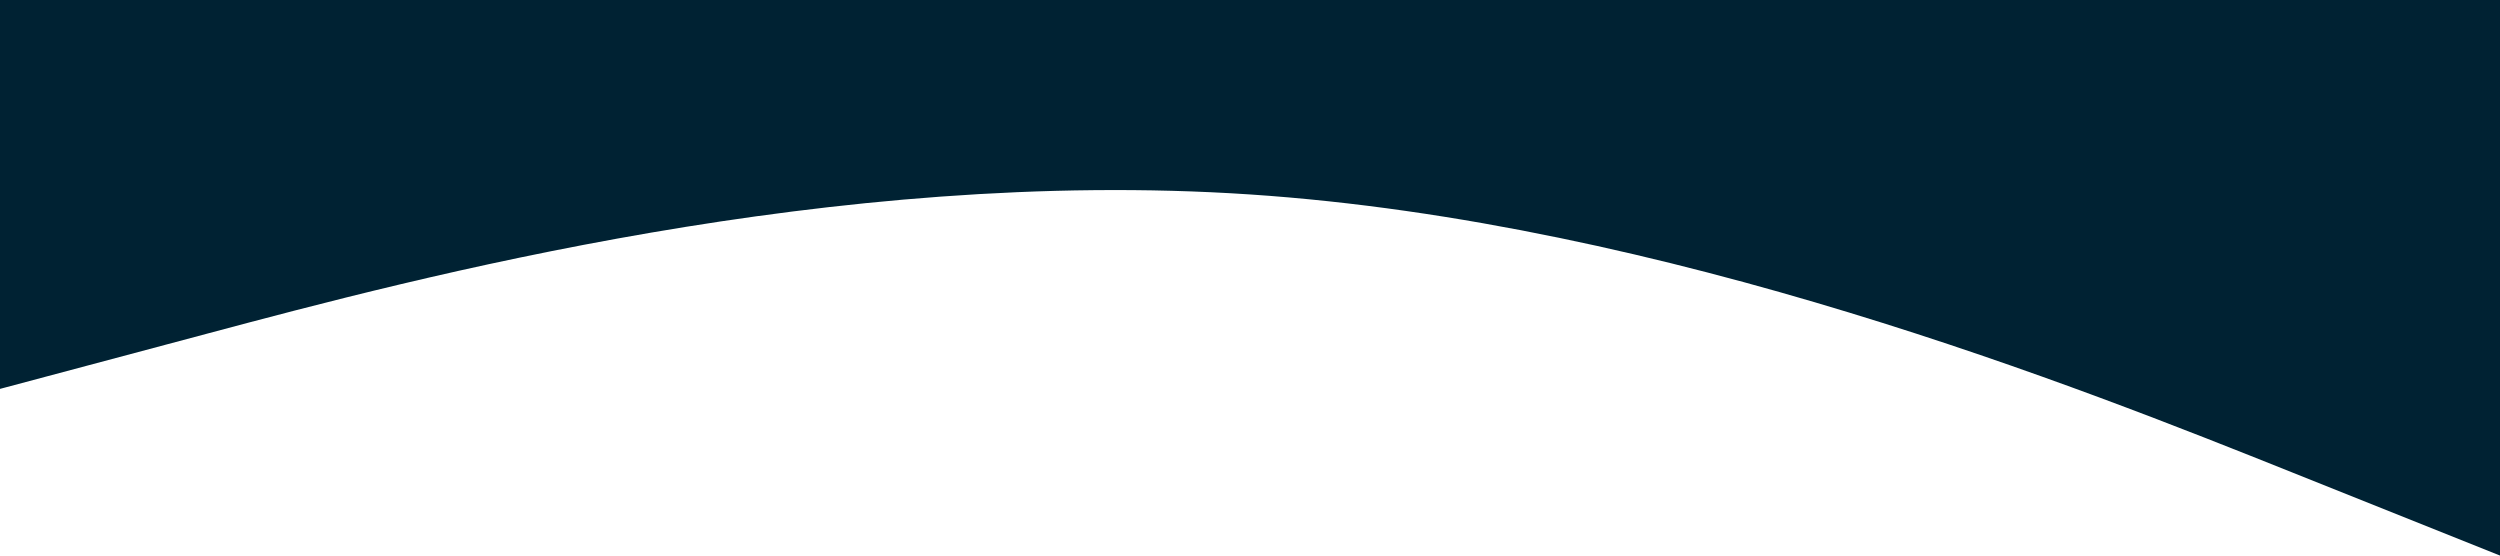 <?xml version="1.0" standalone="no"?><svg xmlns="http://www.w3.org/2000/svg" viewBox="0 0 1440 320"><path fill="#002233" fill-opacity="1" d="M0,224L120,192C240,160,480,96,720,112C960,128,1200,224,1320,272L1440,320L1440,0L1320,0C1200,0,960,0,720,0C480,0,240,0,120,0L0,0Z"></path></svg>